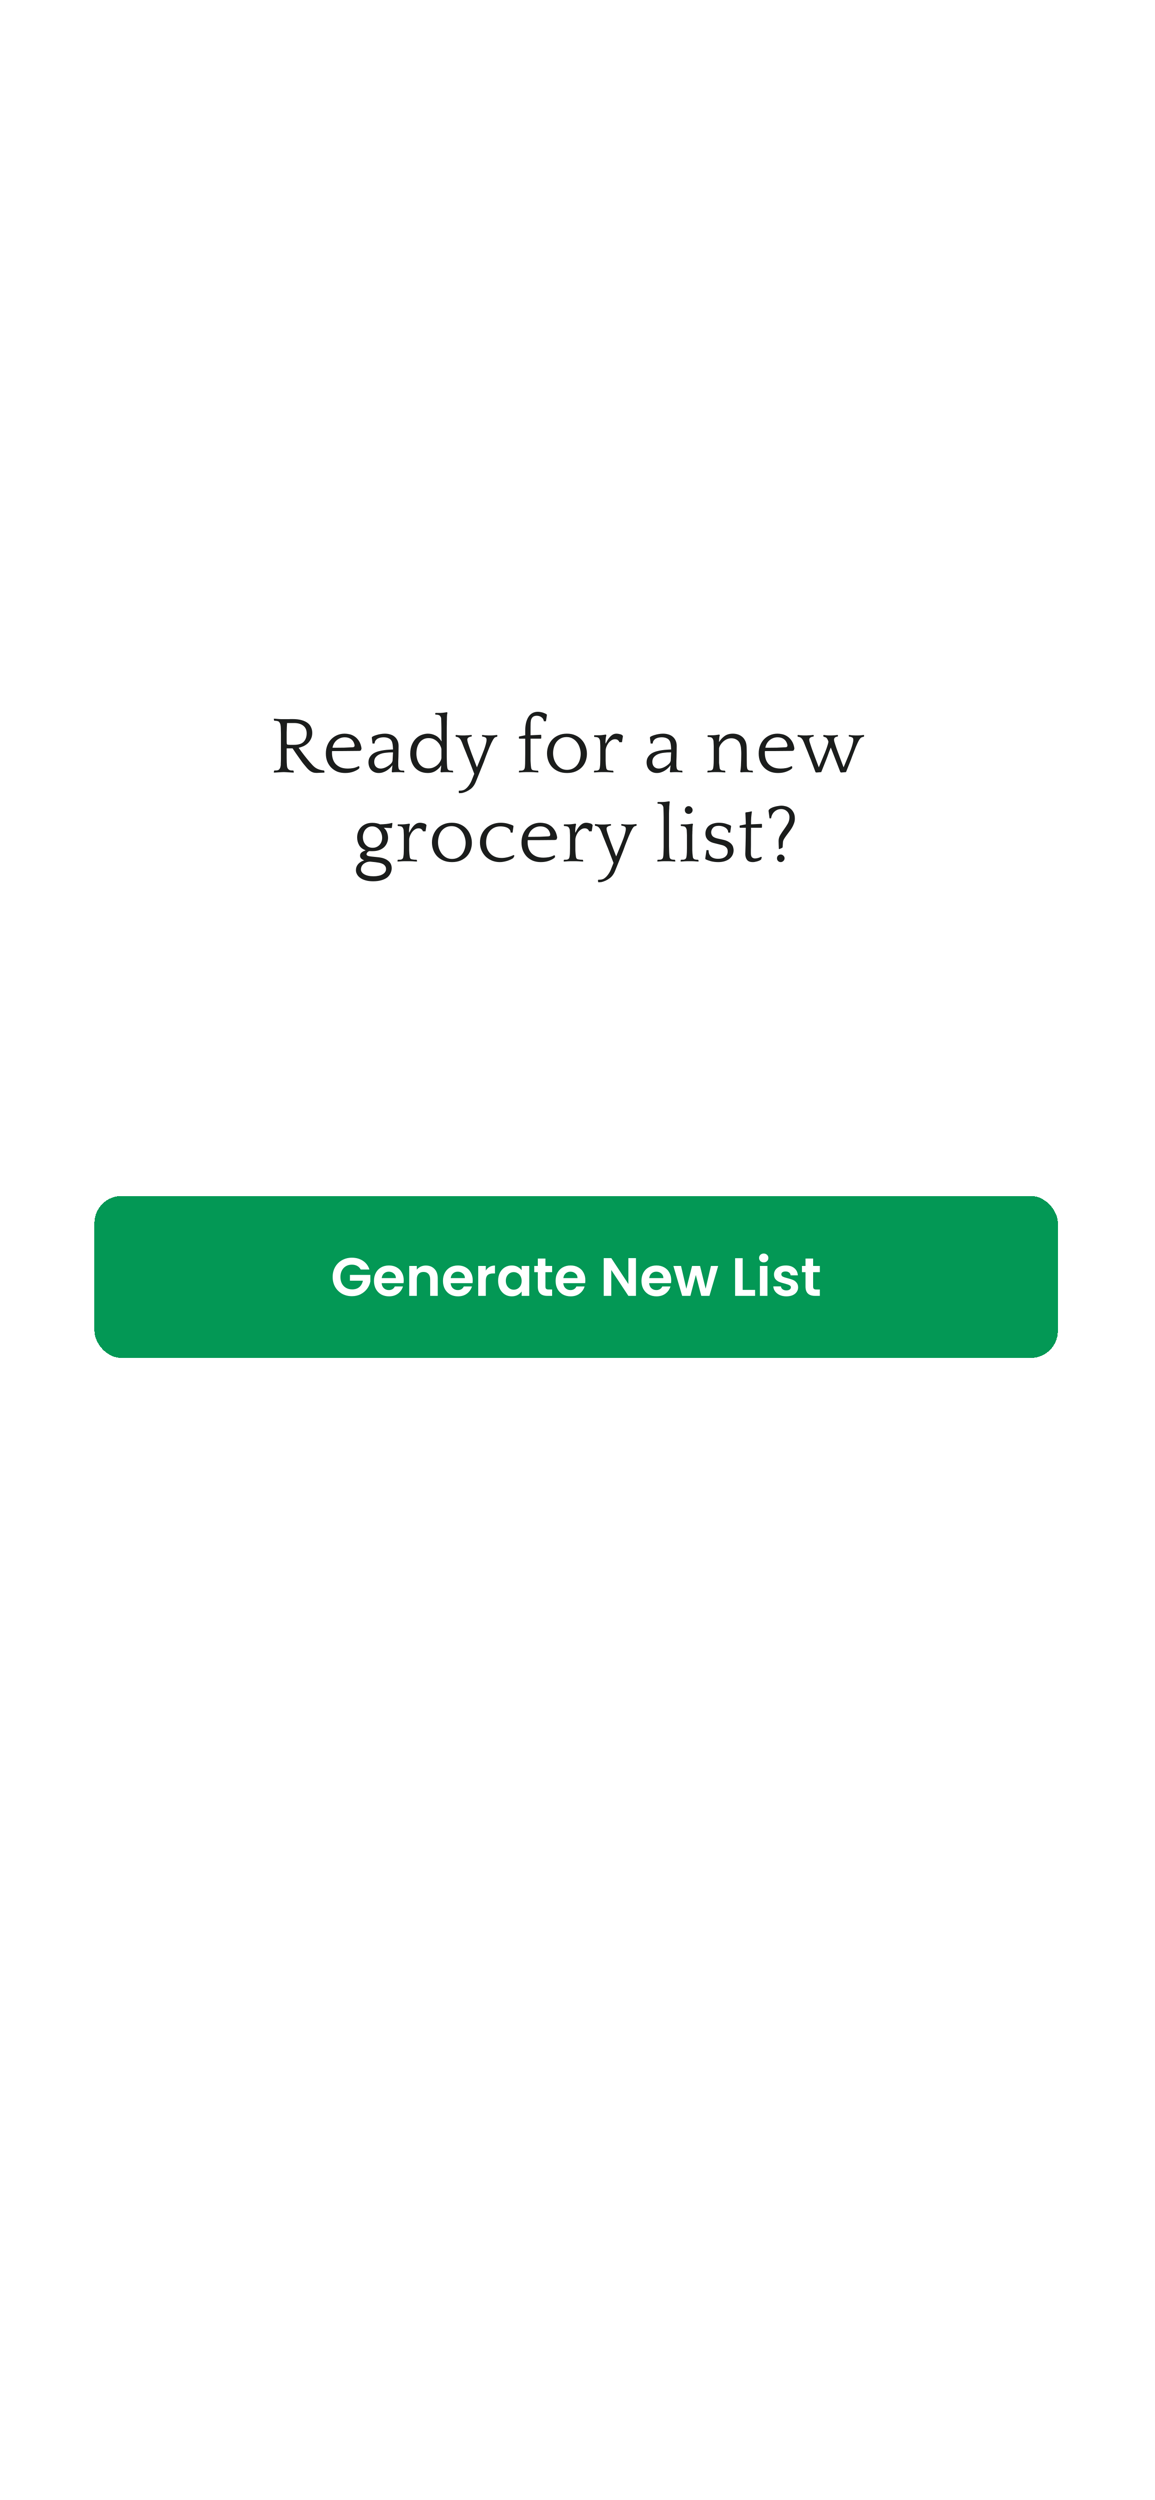 <svg width="428" height="926" viewBox="0 0 428 926" fill="none" xmlns="http://www.w3.org/2000/svg">
<rect width="428" height="926" rx="50" fill="white"/>
<path d="M108.811 286.18C108.671 286.18 108.441 286.17 108.121 286.15C107.801 286.13 107.471 286.11 107.131 286.09C106.791 286.07 106.461 286.05 106.141 286.03C105.821 286.01 105.591 286 105.451 286H104.881C104.741 286 104.511 286.01 104.191 286.03C103.871 286.05 103.541 286.07 103.201 286.09C102.861 286.11 102.531 286.13 102.211 286.15C101.891 286.17 101.661 286.18 101.521 286.18L101.461 286.06L101.551 285.52L101.701 285.4C101.941 285.4 102.221 285.39 102.541 285.37C102.861 285.33 103.111 285.25 103.291 285.13C103.451 285.01 103.601 284.82 103.741 284.56C103.881 284.3 103.981 283.91 104.041 283.39C104.041 283.25 104.041 283.09 104.041 282.91C104.061 282.71 104.071 282.47 104.071 282.19C104.091 281.91 104.101 281.57 104.101 281.17C104.101 280.77 104.101 280.27 104.101 279.67V271.87C104.101 271.47 104.091 271.02 104.071 270.52C104.071 270 104.051 269.49 104.011 268.99C103.971 268.53 103.881 268.17 103.741 267.91C103.601 267.63 103.451 267.42 103.291 267.28C103.111 267.18 102.921 267.11 102.721 267.07C102.541 267.01 102.201 266.98 101.701 266.98L101.551 266.86L101.461 266.32L101.521 266.2C101.661 266.2 101.841 266.21 102.061 266.23C102.301 266.25 102.541 266.27 102.781 266.29C103.041 266.31 103.301 266.33 103.561 266.35C103.821 266.37 104.061 266.38 104.281 266.38H105.361C105.581 266.38 105.831 266.38 106.111 266.38C106.391 266.38 106.671 266.38 106.951 266.38C107.251 266.36 107.521 266.35 107.761 266.35C108.001 266.35 108.201 266.35 108.361 266.35C109.701 266.35 110.831 266.48 111.751 266.74C112.691 267 113.451 267.36 114.031 267.82C114.611 268.26 115.031 268.8 115.291 269.44C115.571 270.06 115.711 270.73 115.711 271.45C115.711 272.31 115.551 273.06 115.231 273.7C114.931 274.32 114.541 274.86 114.061 275.32C113.581 275.76 113.041 276.12 112.441 276.4C111.841 276.66 111.251 276.86 110.671 277C111.311 277.9 111.971 278.79 112.651 279.67C113.331 280.55 114.031 281.41 114.751 282.25C115.151 282.71 115.521 283.12 115.861 283.48C116.201 283.84 116.561 284.15 116.941 284.41C117.341 284.67 117.781 284.88 118.261 285.04C118.741 285.2 119.321 285.32 120.001 285.4L120.181 285.52L120.241 286.06L120.181 286.18C119.741 286.2 119.241 286.22 118.681 286.24C118.121 286.28 117.681 286.3 117.361 286.3C116.841 286.3 116.391 286.24 116.011 286.12C115.631 286 115.261 285.81 114.901 285.55C114.541 285.29 114.171 284.95 113.791 284.53C113.431 284.11 113.011 283.61 112.531 283.03C112.471 282.97 112.291 282.74 111.991 282.34C111.711 281.92 111.361 281.43 110.941 280.87C110.541 280.29 110.111 279.68 109.651 279.04C109.211 278.38 108.801 277.77 108.421 277.21H106.231C106.231 277.75 106.231 278.34 106.231 278.98C106.231 279.62 106.231 280.23 106.231 280.81C106.251 281.39 106.261 281.92 106.261 282.4C106.281 282.86 106.301 283.19 106.321 283.39C106.361 283.97 106.461 284.38 106.621 284.62C106.781 284.84 106.921 285 107.041 285.1C107.221 285.2 107.401 285.28 107.581 285.34C107.781 285.38 108.141 285.4 108.661 285.4L108.781 285.52L108.871 286.06L108.811 286.18ZM108.961 275.89C110.621 275.89 111.811 275.51 112.531 274.75C113.271 273.97 113.641 272.93 113.641 271.63C113.641 270.41 113.221 269.47 112.381 268.81C111.561 268.15 110.431 267.82 108.991 267.82H106.381C106.341 268.4 106.311 268.89 106.291 269.29C106.291 269.69 106.281 270.04 106.261 270.34C106.241 270.64 106.231 270.91 106.231 271.15C106.231 271.39 106.231 271.62 106.231 271.84V274.78C106.231 275.04 106.241 275.25 106.261 275.41C106.281 275.55 106.331 275.66 106.411 275.74C106.491 275.8 106.601 275.84 106.741 275.86C106.901 275.88 107.111 275.89 107.371 275.89H108.961ZM133.767 277.93L133.287 278.14C132.207 278.14 131.097 278.15 129.957 278.17C128.817 278.19 127.697 278.2 126.597 278.2H123.057C123.037 278.34 123.027 278.48 123.027 278.62C123.027 278.74 123.027 278.86 123.027 278.98C123.027 279.74 123.137 280.47 123.357 281.17C123.577 281.85 123.917 282.45 124.377 282.97C124.857 283.49 125.467 283.91 126.207 284.23C126.947 284.53 127.847 284.68 128.907 284.68C129.527 284.68 130.187 284.62 130.887 284.5C131.607 284.36 132.267 284.12 132.867 283.78L133.167 283.96V284.5L132.867 284.83C132.387 285.21 131.707 285.56 130.827 285.88C129.947 286.18 128.967 286.33 127.887 286.33C126.827 286.33 125.857 286.16 124.977 285.82C124.117 285.46 123.367 284.96 122.727 284.32C122.107 283.68 121.617 282.92 121.257 282.04C120.917 281.16 120.747 280.18 120.747 279.1C120.747 278 120.927 277 121.287 276.1C121.647 275.2 122.137 274.43 122.757 273.79C123.397 273.15 124.137 272.65 124.977 272.29C125.837 271.93 126.757 271.75 127.737 271.75C128.257 271.75 128.837 271.82 129.477 271.96C130.137 272.1 130.767 272.37 131.367 272.77C131.967 273.15 132.507 273.7 132.987 274.42C133.467 275.12 133.797 276.05 133.977 277.21L133.767 277.93ZM127.767 273.1C127.127 273.1 126.547 273.21 126.027 273.43C125.527 273.63 125.077 273.91 124.677 274.27C124.297 274.61 123.977 275.02 123.717 275.5C123.477 275.96 123.307 276.45 123.207 276.97H124.377C125.457 276.97 126.507 276.96 127.527 276.94C128.547 276.9 129.617 276.85 130.737 276.79C130.997 276.77 131.167 276.7 131.247 276.58C131.347 276.46 131.397 276.32 131.397 276.16C131.397 276.04 131.387 275.93 131.367 275.83C131.347 275.73 131.317 275.63 131.277 275.53C131.057 274.77 130.647 274.18 130.047 273.76C129.447 273.32 128.687 273.1 127.767 273.1ZM145.149 285.79C145.209 285.57 145.249 285.24 145.269 284.8C145.309 284.36 145.359 283.95 145.419 283.57L145.389 283.48C145.129 283.84 144.819 284.19 144.459 284.53C144.099 284.87 143.699 285.18 143.259 285.46C142.839 285.72 142.379 285.93 141.879 286.09C141.399 286.25 140.889 286.33 140.349 286.33C139.729 286.33 139.179 286.22 138.699 286C138.219 285.78 137.819 285.49 137.499 285.13C137.179 284.77 136.939 284.35 136.779 283.87C136.619 283.39 136.539 282.89 136.539 282.37C136.539 281.63 136.709 280.99 137.049 280.45C137.389 279.89 137.839 279.43 138.399 279.07C138.919 278.75 139.529 278.49 140.229 278.29C140.949 278.09 141.639 277.95 142.299 277.87C142.979 277.77 143.589 277.71 144.129 277.69C144.669 277.65 145.029 277.63 145.209 277.63H145.629C145.609 276.89 145.569 276.31 145.509 275.89C145.449 275.45 145.369 275.09 145.269 274.81C145.049 274.21 144.669 273.78 144.129 273.52C143.589 273.24 142.939 273.1 142.179 273.1C141.859 273.1 141.509 273.13 141.129 273.19C140.769 273.25 140.419 273.36 140.079 273.52C139.759 273.68 139.479 273.91 139.239 274.21C138.999 274.49 138.859 274.86 138.819 275.32L138.699 275.41H138.039L137.769 273.19L137.859 273.01C137.959 272.89 138.169 272.76 138.489 272.62C138.809 272.48 139.179 272.35 139.599 272.23C140.039 272.09 140.519 271.98 141.039 271.9C141.579 271.8 142.109 271.75 142.629 271.75C143.349 271.75 144.019 271.85 144.639 272.05C145.259 272.23 145.789 272.51 146.229 272.89C146.689 273.27 147.049 273.75 147.309 274.33C147.569 274.89 147.699 275.55 147.699 276.31C147.699 277.15 147.689 277.9 147.669 278.56C147.669 279.2 147.659 279.8 147.639 280.36C147.619 280.9 147.599 281.44 147.579 281.98C147.579 282.5 147.579 283.06 147.579 283.66C147.619 284.12 147.669 284.46 147.729 284.68C147.789 284.88 147.889 285.03 148.029 285.13C148.189 285.29 148.419 285.39 148.719 285.43C149.039 285.45 149.359 285.46 149.679 285.46L149.799 285.58L149.829 286L149.799 286.12C149.439 286.08 149.049 286.05 148.629 286.03C148.209 286.01 147.799 286 147.399 286C146.639 286 145.949 286.03 145.329 286.09L145.149 285.79ZM145.149 282.55C145.209 282.45 145.269 282.33 145.329 282.19C145.409 282.05 145.459 281.88 145.479 281.68L145.629 278.68H145.359C144.559 278.68 143.759 278.73 142.959 278.83C142.159 278.91 141.439 279.08 140.799 279.34C140.179 279.6 139.669 279.96 139.269 280.42C138.869 280.88 138.669 281.47 138.669 282.19C138.669 282.95 138.889 283.56 139.329 284.02C139.769 284.46 140.339 284.68 141.039 284.68C141.459 284.68 141.879 284.61 142.299 284.47C142.719 284.33 143.109 284.15 143.469 283.93C143.849 283.71 144.179 283.48 144.459 283.24C144.759 283 144.989 282.77 145.149 282.55ZM163.212 285.79C163.272 285.57 163.322 285.24 163.362 284.8C163.422 284.36 163.472 283.97 163.512 283.63L163.482 283.51C162.922 284.35 162.232 285.03 161.412 285.55C160.592 286.07 159.652 286.33 158.592 286.33C157.452 286.33 156.462 286.13 155.622 285.73C154.802 285.33 154.122 284.8 153.582 284.14C153.062 283.48 152.672 282.73 152.412 281.89C152.152 281.03 152.022 280.14 152.022 279.22C152.022 277.86 152.232 276.71 152.652 275.77C153.072 274.81 153.602 274.04 154.242 273.46C154.882 272.86 155.582 272.43 156.342 272.17C157.122 271.89 157.862 271.75 158.562 271.75C159.522 271.75 160.442 271.97 161.322 272.41C162.202 272.83 162.952 273.55 163.572 274.57L163.632 274.45C163.592 273.99 163.572 273.55 163.572 273.13C163.572 272.69 163.572 272.24 163.572 271.78C163.572 270.96 163.572 270.27 163.572 269.71C163.572 269.13 163.562 268.63 163.542 268.21C163.542 267.79 163.532 267.42 163.512 267.1C163.512 266.78 163.502 266.46 163.482 266.14C163.462 265.92 163.402 265.73 163.302 265.57C163.222 265.41 163.152 265.29 163.092 265.21C162.892 264.99 162.642 264.85 162.342 264.79C162.042 264.73 161.732 264.7 161.412 264.7L161.292 264.58V264.19L161.412 264.07H161.952C162.292 264.07 162.722 264.07 163.242 264.07C163.762 264.05 164.212 264.01 164.592 263.95L165.642 263.8L165.822 264.07C165.782 264.15 165.742 264.3 165.702 264.52C165.682 264.72 165.662 264.94 165.642 265.18C165.642 265.42 165.632 265.65 165.612 265.87C165.612 266.09 165.612 266.26 165.612 266.38C165.612 266.7 165.602 267 165.582 267.28C165.582 267.56 165.582 267.89 165.582 268.27C165.582 268.65 165.572 269.11 165.552 269.65C165.552 270.19 165.552 270.88 165.552 271.72V278.26C165.552 279.1 165.552 279.79 165.552 280.33C165.572 280.87 165.582 281.33 165.582 281.71C165.602 282.09 165.612 282.42 165.612 282.7C165.632 282.98 165.652 283.3 165.672 283.66C165.712 284.12 165.762 284.46 165.822 284.68C165.882 284.88 165.972 285.03 166.092 285.13C166.272 285.29 166.512 285.39 166.812 285.43C167.112 285.45 167.422 285.46 167.742 285.46L167.862 285.58L167.922 286L167.862 286.12C167.502 286.08 167.112 286.05 166.692 286.03C166.292 286.01 165.882 286 165.462 286C164.722 286 164.042 286.03 163.422 286.09L163.212 285.79ZM154.302 279.16C154.302 279.84 154.392 280.51 154.572 281.17C154.752 281.83 155.022 282.42 155.382 282.94C155.742 283.44 156.202 283.85 156.762 284.17C157.322 284.47 157.992 284.62 158.772 284.62C159.512 284.62 160.172 284.48 160.752 284.2C161.352 283.92 161.852 283.58 162.252 283.18C162.652 282.78 162.962 282.36 163.182 281.92C163.422 281.48 163.552 281.1 163.572 280.78V277.45C163.532 277.13 163.402 276.74 163.182 276.28C162.982 275.82 162.682 275.38 162.282 274.96C161.902 274.52 161.422 274.15 160.842 273.85C160.282 273.55 159.612 273.4 158.832 273.4C158.032 273.4 157.342 273.57 156.762 273.91C156.202 274.23 155.732 274.66 155.352 275.2C154.992 275.74 154.722 276.36 154.542 277.06C154.382 277.74 154.302 278.44 154.302 279.16ZM170.101 292.87C170.381 292.87 170.641 292.86 170.881 292.84C171.141 292.82 171.391 292.77 171.631 292.69C171.871 292.63 172.101 292.52 172.321 292.36C172.561 292.2 172.821 291.98 173.101 291.7C173.481 291.3 173.811 290.87 174.091 290.41C174.371 289.97 174.601 289.52 174.781 289.06L175.741 286.63L173.671 281.2C173.591 281.02 173.451 280.69 173.251 280.21C173.071 279.73 172.861 279.2 172.621 278.62C172.381 278.02 172.131 277.41 171.871 276.79C171.631 276.17 171.421 275.62 171.241 275.14C171.041 274.66 170.861 274.28 170.701 274C170.501 273.68 170.271 273.43 170.011 273.25C169.771 273.07 169.441 272.96 169.021 272.92L168.841 272.77V272.35L168.961 272.23C169.301 272.27 169.661 272.31 170.041 272.35C170.421 272.39 170.771 272.41 171.091 272.41H172.261C172.581 272.41 172.961 272.39 173.401 272.35C173.861 272.31 174.291 272.27 174.691 272.23L174.811 272.35V272.71L174.691 272.83C174.251 272.87 173.881 272.99 173.581 273.19C173.301 273.37 173.161 273.64 173.161 274C173.161 274.24 173.251 274.67 173.431 275.29C173.631 275.89 173.851 276.54 174.091 277.24C174.331 277.92 174.561 278.56 174.781 279.16C175.001 279.76 175.151 280.15 175.231 280.33L176.731 284.23L178.141 280.78C178.281 280.44 178.471 279.98 178.711 279.4C178.951 278.82 179.191 278.2 179.431 277.54C179.671 276.88 179.871 276.24 180.031 275.62C180.211 274.98 180.301 274.44 180.301 274C180.301 273.56 180.141 273.27 179.821 273.13C179.501 272.97 179.141 272.87 178.741 272.83L178.621 272.71V272.35L178.741 272.23C179.521 272.35 180.251 272.41 180.931 272.41H182.161C182.501 272.41 182.821 272.39 183.121 272.35C183.441 272.31 183.791 272.27 184.171 272.23L184.291 272.35V272.77L184.141 272.92C183.781 272.96 183.501 273.06 183.301 273.22C183.121 273.38 182.921 273.64 182.701 274C182.521 274.32 182.311 274.72 182.071 275.2C181.851 275.68 181.621 276.2 181.381 276.76C181.161 277.32 180.931 277.89 180.691 278.47C180.471 279.05 180.261 279.59 180.061 280.09C179.881 280.59 179.721 281.03 179.581 281.41C179.461 281.77 179.371 282.02 179.311 282.16L176.371 289.48C175.851 290.78 175.141 291.74 174.241 292.36C173.361 293 172.401 293.45 171.361 293.71C171.161 293.75 170.981 293.77 170.821 293.77C170.661 293.79 170.481 293.8 170.281 293.8L170.041 293.74L169.981 293.02L170.101 292.87ZM200.418 273.61H196.608V278.26C196.608 279.1 196.608 279.81 196.608 280.39C196.608 280.95 196.608 281.43 196.608 281.83C196.628 282.21 196.648 282.54 196.668 282.82C196.688 283.1 196.708 283.38 196.728 283.66C196.768 283.96 196.808 284.25 196.848 284.53C196.908 284.79 197.018 284.99 197.178 285.13C197.278 285.21 197.418 285.27 197.598 285.31C197.798 285.35 197.998 285.38 198.198 285.4C198.418 285.42 198.628 285.44 198.828 285.46C199.028 285.46 199.188 285.46 199.308 285.46L199.458 285.61L199.518 286L199.458 286.12C199.318 286.12 199.088 286.11 198.768 286.09C198.468 286.07 198.148 286.05 197.808 286.03C197.468 286.03 197.138 286.02 196.818 286C196.518 286 196.298 286 196.158 286H195.438C195.298 286 195.078 286 194.778 286C194.498 286.02 194.198 286.03 193.878 286.03C193.558 286.05 193.248 286.07 192.948 286.09C192.668 286.11 192.458 286.12 192.318 286.12L192.288 286L192.318 285.58L192.438 285.46C192.758 285.46 193.068 285.45 193.368 285.43C193.688 285.39 193.928 285.29 194.088 285.13C194.208 285.01 194.308 284.86 194.388 284.68C194.468 284.48 194.518 284.16 194.538 283.72C194.578 283.28 194.598 282.69 194.598 281.95C194.618 281.21 194.628 280.22 194.628 278.98V273.61H192.408L192.288 273.46V272.92L192.408 272.8L194.628 272.35V270.64C194.628 268.5 195.028 266.8 195.828 265.54C196.628 264.28 197.798 263.65 199.338 263.65C199.798 263.65 200.298 263.72 200.838 263.86C201.378 264 201.938 264.23 202.518 264.55L202.668 264.85L202.308 267.16H201.528C201.448 266.52 201.148 266.02 200.628 265.66C200.128 265.3 199.558 265.12 198.918 265.12C198.338 265.12 197.888 265.24 197.568 265.48C197.268 265.7 197.038 266 196.878 266.38C196.738 266.76 196.658 267.2 196.638 267.7C196.618 268.18 196.608 268.67 196.608 269.17V272.35L200.418 272.17L200.568 272.29V273.46L200.418 273.61ZM210.083 271.75C211.263 271.75 212.313 271.96 213.233 272.38C214.153 272.78 214.923 273.33 215.543 274.03C216.183 274.71 216.663 275.5 216.983 276.4C217.323 277.3 217.493 278.23 217.493 279.19C217.493 280.11 217.343 281 217.043 281.86C216.743 282.72 216.283 283.48 215.663 284.14C215.043 284.8 214.273 285.33 213.353 285.73C212.433 286.13 211.363 286.33 210.143 286.33C208.883 286.33 207.783 286.12 206.843 285.7C205.903 285.28 205.123 284.73 204.503 284.05C203.903 283.37 203.453 282.6 203.153 281.74C202.853 280.86 202.703 279.96 202.703 279.04C202.703 278.06 202.873 277.13 203.213 276.25C203.553 275.37 204.033 274.6 204.653 273.94C205.293 273.26 206.063 272.73 206.963 272.35C207.883 271.95 208.923 271.75 210.083 271.75ZM210.113 285.16C210.953 285.16 211.693 284.99 212.333 284.65C212.973 284.31 213.503 283.86 213.923 283.3C214.343 282.74 214.653 282.11 214.853 281.41C215.073 280.69 215.183 279.95 215.183 279.19C215.183 278.47 215.063 277.74 214.823 277C214.603 276.26 214.273 275.6 213.833 275.02C213.393 274.42 212.853 273.94 212.213 273.58C211.573 273.2 210.833 273.01 209.993 273.01C209.113 273.01 208.353 273.19 207.713 273.55C207.093 273.89 206.573 274.34 206.153 274.9C205.753 275.46 205.453 276.1 205.253 276.82C205.053 277.54 204.953 278.26 204.953 278.98C204.953 279.72 205.063 280.46 205.283 281.2C205.523 281.92 205.863 282.58 206.303 283.18C206.743 283.76 207.283 284.24 207.923 284.62C208.563 284.98 209.293 285.16 210.113 285.16ZM224.453 275.38C224.653 275 224.873 274.6 225.113 274.18C225.373 273.76 225.663 273.37 225.983 273.01C226.303 272.65 226.663 272.35 227.063 272.11C227.483 271.87 227.953 271.75 228.473 271.75C228.833 271.75 229.233 271.81 229.673 271.93C230.133 272.03 230.443 272.17 230.603 272.35L230.843 272.62L230.483 274.93H229.493C229.433 274.65 229.273 274.4 229.013 274.18C228.773 273.94 228.393 273.82 227.873 273.82C227.373 273.82 226.913 273.97 226.493 274.27C226.073 274.55 225.703 274.91 225.383 275.35C225.083 275.79 224.843 276.26 224.663 276.76C224.503 277.24 224.423 277.68 224.423 278.08V280.75C224.423 281.19 224.423 281.55 224.423 281.83C224.443 282.09 224.453 282.32 224.453 282.52C224.473 282.7 224.483 282.86 224.483 283C224.503 283.12 224.513 283.25 224.513 283.39L224.543 283.66C224.583 283.96 224.623 284.25 224.663 284.53C224.723 284.79 224.833 284.99 224.993 285.13C225.093 285.21 225.233 285.27 225.413 285.31C225.613 285.35 225.813 285.38 226.013 285.4C226.233 285.42 226.443 285.44 226.643 285.46C226.843 285.46 227.003 285.46 227.123 285.46L227.273 285.61L227.333 286L227.273 286.12C227.133 286.12 226.903 286.11 226.583 286.09C226.283 286.07 225.963 286.05 225.623 286.03C225.283 286.03 224.953 286.02 224.633 286C224.333 286 224.113 286 223.973 286H223.253C223.113 286 222.893 286 222.593 286C222.313 286.02 222.013 286.03 221.693 286.03C221.373 286.05 221.063 286.07 220.763 286.09C220.483 286.11 220.273 286.12 220.133 286.12L220.103 286L220.133 285.58L220.253 285.46C220.573 285.46 220.883 285.45 221.183 285.43C221.503 285.39 221.743 285.29 221.903 285.13C222.063 284.99 222.163 284.81 222.203 284.59C222.263 284.37 222.313 284.06 222.353 283.66L222.383 283.39C222.403 283.19 222.413 282.94 222.413 282.64C222.433 282.34 222.443 281.83 222.443 281.11V277.42C222.443 277 222.443 276.65 222.443 276.37C222.443 276.07 222.433 275.81 222.413 275.59C222.413 275.37 222.403 275.17 222.383 274.99C222.383 274.81 222.373 274.62 222.353 274.42C222.313 274.2 222.253 274.01 222.173 273.85C222.093 273.67 222.023 273.55 221.963 273.49C221.763 273.25 221.513 273.11 221.213 273.07C220.913 273.01 220.603 272.98 220.283 272.98L220.163 272.86V272.44L220.283 272.35H220.823C221.163 272.35 221.593 272.35 222.113 272.35C222.633 272.33 223.083 272.29 223.463 272.23L224.513 272.08L224.693 272.35C224.573 272.77 224.483 273.25 224.423 273.79C224.383 274.33 224.363 274.85 224.363 275.35L224.453 275.38ZM248.213 285.79C248.273 285.57 248.313 285.24 248.333 284.8C248.373 284.36 248.423 283.95 248.483 283.57L248.453 283.48C248.193 283.84 247.883 284.19 247.523 284.53C247.163 284.87 246.763 285.18 246.323 285.46C245.903 285.72 245.443 285.93 244.943 286.09C244.463 286.25 243.953 286.33 243.413 286.33C242.793 286.33 242.243 286.22 241.763 286C241.283 285.78 240.883 285.49 240.563 285.13C240.243 284.77 240.003 284.35 239.843 283.87C239.683 283.39 239.603 282.89 239.603 282.37C239.603 281.63 239.773 280.99 240.113 280.45C240.453 279.89 240.903 279.43 241.463 279.07C241.983 278.75 242.593 278.49 243.293 278.29C244.013 278.09 244.703 277.95 245.363 277.87C246.043 277.77 246.653 277.71 247.193 277.69C247.733 277.65 248.093 277.63 248.273 277.63H248.693C248.673 276.89 248.633 276.31 248.573 275.89C248.513 275.45 248.433 275.09 248.333 274.81C248.113 274.21 247.733 273.78 247.193 273.52C246.653 273.24 246.003 273.1 245.243 273.1C244.923 273.1 244.573 273.13 244.193 273.19C243.833 273.25 243.483 273.36 243.143 273.52C242.823 273.68 242.543 273.91 242.303 274.21C242.063 274.49 241.923 274.86 241.883 275.32L241.763 275.41H241.103L240.833 273.19L240.923 273.01C241.023 272.89 241.233 272.76 241.553 272.62C241.873 272.48 242.243 272.35 242.663 272.23C243.103 272.09 243.583 271.98 244.103 271.9C244.643 271.8 245.173 271.75 245.693 271.75C246.413 271.75 247.083 271.85 247.703 272.05C248.323 272.23 248.853 272.51 249.293 272.89C249.753 273.27 250.113 273.75 250.373 274.33C250.633 274.89 250.763 275.55 250.763 276.31C250.763 277.15 250.753 277.9 250.733 278.56C250.733 279.2 250.723 279.8 250.703 280.36C250.683 280.9 250.663 281.44 250.643 281.98C250.643 282.5 250.643 283.06 250.643 283.66C250.683 284.12 250.733 284.46 250.793 284.68C250.853 284.88 250.953 285.03 251.093 285.13C251.253 285.29 251.483 285.39 251.783 285.43C252.103 285.45 252.423 285.46 252.743 285.46L252.863 285.58L252.893 286L252.863 286.12C252.503 286.08 252.113 286.05 251.693 286.03C251.273 286.01 250.863 286 250.463 286C249.703 286 249.013 286.03 248.393 286.09L248.213 285.79ZM248.213 282.55C248.273 282.45 248.333 282.33 248.393 282.19C248.473 282.05 248.523 281.88 248.543 281.68L248.693 278.68H248.423C247.623 278.68 246.823 278.73 246.023 278.83C245.223 278.91 244.503 279.08 243.863 279.34C243.243 279.6 242.733 279.96 242.333 280.42C241.933 280.88 241.733 281.47 241.733 282.19C241.733 282.95 241.953 283.56 242.393 284.02C242.833 284.46 243.403 284.68 244.103 284.68C244.523 284.68 244.943 284.61 245.363 284.47C245.783 284.33 246.173 284.15 246.533 283.93C246.913 283.71 247.243 283.48 247.523 283.24C247.823 283 248.053 282.77 248.213 282.55ZM266.523 274.78C267.043 273.92 267.713 273.2 268.533 272.62C269.353 272.04 270.373 271.75 271.593 271.75C272.153 271.75 272.713 271.83 273.273 271.99C273.833 272.15 274.343 272.4 274.803 272.74C275.283 273.08 275.673 273.52 275.973 274.06C276.293 274.58 276.503 275.2 276.603 275.92C276.663 276.44 276.693 276.99 276.693 277.57C276.713 278.15 276.723 278.73 276.723 279.31C276.723 280.03 276.723 280.76 276.723 281.5C276.743 282.22 276.753 282.94 276.753 283.66C276.793 284.12 276.843 284.46 276.903 284.68C276.963 284.88 277.053 285.03 277.173 285.13C277.353 285.29 277.593 285.39 277.893 285.43C278.213 285.45 278.533 285.46 278.853 285.46L278.943 285.58L279.003 286L278.943 286.12C278.603 286.08 278.223 286.05 277.803 286.03C277.383 286.01 276.973 286 276.573 286C275.813 286 275.123 286.03 274.503 286.09L274.293 285.79C274.373 285.53 274.433 285.19 274.473 284.77C274.513 284.35 274.543 283.98 274.563 283.66C274.603 282.82 274.633 282 274.653 281.2C274.673 280.38 274.683 279.7 274.683 279.16C274.683 278.7 274.663 278.2 274.623 277.66C274.603 277.12 274.543 276.65 274.443 276.25C274.243 275.31 273.833 274.61 273.213 274.15C272.593 273.69 271.873 273.46 271.053 273.46C270.393 273.46 269.773 273.6 269.193 273.88C268.633 274.16 268.153 274.51 267.753 274.93C267.353 275.33 267.033 275.76 266.793 276.22C266.573 276.66 266.463 277.04 266.463 277.36V280.75C266.463 281.19 266.463 281.55 266.463 281.83C266.463 282.11 266.463 282.35 266.463 282.55C266.483 282.75 266.503 282.94 266.523 283.12C266.543 283.28 266.563 283.46 266.583 283.66C266.623 284.08 266.663 284.4 266.703 284.62C266.763 284.82 266.873 284.99 267.033 285.13C267.193 285.27 267.413 285.36 267.693 285.4C267.993 285.44 268.293 285.46 268.593 285.46L268.743 285.61L268.803 286L268.743 286.12C268.603 286.12 268.393 286.11 268.113 286.09C267.833 286.07 267.533 286.05 267.213 286.03C266.893 286.03 266.593 286.02 266.313 286C266.033 286 265.823 286 265.683 286H265.263C265.123 286 264.903 286 264.603 286C264.323 286.02 264.023 286.03 263.703 286.03C263.403 286.05 263.103 286.07 262.803 286.09C262.523 286.11 262.313 286.12 262.173 286.12L262.143 286L262.173 285.58L262.293 285.46C262.613 285.46 262.923 285.45 263.223 285.43C263.543 285.39 263.783 285.29 263.943 285.13C264.103 284.99 264.203 284.81 264.243 284.59C264.303 284.37 264.353 284.06 264.393 283.66C264.413 283.34 264.433 283.02 264.453 282.7C264.473 282.36 264.483 281.83 264.483 281.11V277.42C264.483 277 264.483 276.65 264.483 276.37C264.483 276.07 264.473 275.81 264.453 275.59C264.453 275.37 264.443 275.17 264.423 274.99C264.423 274.81 264.413 274.62 264.393 274.42C264.353 274.2 264.293 274.01 264.213 273.85C264.133 273.67 264.063 273.55 264.003 273.49C263.803 273.25 263.553 273.11 263.253 273.07C262.953 273.01 262.643 272.98 262.323 272.98L262.203 272.86V272.44L262.323 272.35H262.863C263.203 272.35 263.633 272.35 264.153 272.35C264.673 272.33 265.123 272.29 265.503 272.23L266.553 272.08L266.733 272.35C266.633 272.61 266.563 272.97 266.523 273.43C266.483 273.87 266.453 274.3 266.433 274.72L266.523 274.78ZM294.164 277.93L293.684 278.14C292.604 278.14 291.494 278.15 290.354 278.17C289.214 278.19 288.094 278.2 286.994 278.2H283.454C283.434 278.34 283.424 278.48 283.424 278.62C283.424 278.74 283.424 278.86 283.424 278.98C283.424 279.74 283.534 280.47 283.754 281.17C283.974 281.85 284.314 282.45 284.774 282.97C285.254 283.49 285.864 283.91 286.604 284.23C287.344 284.53 288.244 284.68 289.304 284.68C289.924 284.68 290.584 284.62 291.284 284.5C292.004 284.36 292.664 284.12 293.264 283.78L293.564 283.96V284.5L293.264 284.83C292.784 285.21 292.104 285.56 291.224 285.88C290.344 286.18 289.364 286.33 288.284 286.33C287.224 286.33 286.254 286.16 285.374 285.82C284.514 285.46 283.764 284.96 283.124 284.32C282.504 283.68 282.014 282.92 281.654 282.04C281.314 281.16 281.144 280.18 281.144 279.1C281.144 278 281.324 277 281.684 276.1C282.044 275.2 282.534 274.43 283.154 273.79C283.794 273.15 284.534 272.65 285.374 272.29C286.234 271.93 287.154 271.75 288.134 271.75C288.654 271.75 289.234 271.82 289.874 271.96C290.534 272.1 291.164 272.37 291.764 272.77C292.364 273.15 292.904 273.7 293.384 274.42C293.864 275.12 294.194 276.05 294.374 277.21L294.164 277.93ZM288.164 273.1C287.524 273.1 286.944 273.21 286.424 273.43C285.924 273.63 285.474 273.91 285.074 274.27C284.694 274.61 284.374 275.02 284.114 275.5C283.874 275.96 283.704 276.45 283.604 276.97H284.774C285.854 276.97 286.904 276.96 287.924 276.94C288.944 276.9 290.014 276.85 291.134 276.79C291.394 276.77 291.564 276.7 291.644 276.58C291.744 276.46 291.794 276.32 291.794 276.16C291.794 276.04 291.784 275.93 291.764 275.83C291.744 275.73 291.714 275.63 291.674 275.53C291.454 274.77 291.044 274.18 290.444 273.76C289.844 273.32 289.084 273.1 288.164 273.1ZM311.402 286L307.862 276.88C307.642 277.44 307.422 278 307.202 278.56C307.002 279.12 306.812 279.65 306.632 280.15C306.452 280.63 306.292 281.05 306.152 281.41C306.012 281.77 305.912 282.02 305.852 282.16L304.322 286L302.492 286.15L302.192 286L300.392 281.2C300.332 281.04 300.202 280.73 300.002 280.27C299.822 279.79 299.612 279.25 299.372 278.65C299.132 278.05 298.882 277.44 298.622 276.82C298.382 276.18 298.162 275.62 297.962 275.14C297.762 274.66 297.582 274.28 297.422 274C297.222 273.68 296.992 273.43 296.732 273.25C296.492 273.07 296.162 272.96 295.742 272.92L295.562 272.77V272.35L295.682 272.23C296.022 272.27 296.382 272.31 296.762 272.35C297.142 272.39 297.492 272.41 297.812 272.41H298.982C299.302 272.41 299.682 272.39 300.122 272.35C300.582 272.31 301.012 272.27 301.412 272.23L301.532 272.35V272.71L301.412 272.83C300.972 272.87 300.602 272.99 300.302 273.19C300.022 273.37 299.882 273.64 299.882 274C299.882 274.16 299.922 274.41 300.002 274.75C300.102 275.09 300.222 275.47 300.362 275.89C300.502 276.31 300.652 276.76 300.812 277.24C300.972 277.7 301.132 278.14 301.292 278.56C301.452 278.98 301.592 279.35 301.712 279.67C301.832 279.99 301.912 280.21 301.952 280.33L303.422 284.23L304.862 280.78C304.982 280.48 305.142 280.09 305.342 279.61C305.562 279.13 305.772 278.61 305.972 278.05C306.192 277.49 306.392 276.92 306.572 276.34C306.772 275.76 306.912 275.23 306.992 274.75C306.892 274.37 306.732 274 306.512 273.64C306.312 273.26 305.902 273.02 305.282 272.92L305.102 272.77V272.35L305.222 272.23C305.562 272.27 305.872 272.31 306.152 272.35C306.452 272.39 306.762 272.41 307.082 272.41H308.252C308.912 272.41 309.622 272.35 310.382 272.23L310.502 272.35V272.71L310.382 272.83C309.502 272.93 309.062 273.32 309.062 274C309.062 274.16 309.102 274.41 309.182 274.75C309.282 275.09 309.402 275.47 309.542 275.89C309.682 276.31 309.832 276.76 309.992 277.24C310.152 277.7 310.312 278.14 310.472 278.56C310.632 278.98 310.772 279.35 310.892 279.67C311.012 279.99 311.092 280.21 311.132 280.33L312.602 284.23L314.042 280.78C314.182 280.44 314.372 279.98 314.612 279.4C314.852 278.82 315.092 278.2 315.332 277.54C315.572 276.88 315.772 276.24 315.932 275.62C316.112 274.98 316.202 274.44 316.202 274C316.202 273.56 316.042 273.27 315.722 273.13C315.402 272.97 315.042 272.87 314.642 272.83L314.522 272.71V272.35L314.642 272.23C315.442 272.35 316.172 272.41 316.832 272.41H318.062C318.402 272.41 318.722 272.39 319.022 272.35C319.342 272.31 319.702 272.27 320.102 272.23L320.192 272.35V272.77L320.042 272.92C319.682 272.96 319.372 273.06 319.112 273.22C318.872 273.38 318.642 273.64 318.422 274C318.222 274.32 318.012 274.72 317.792 275.2C317.572 275.68 317.342 276.2 317.102 276.76C316.882 277.32 316.662 277.89 316.442 278.47C316.222 279.05 316.012 279.59 315.812 280.09C315.632 280.59 315.472 281.03 315.332 281.41C315.192 281.77 315.092 282.02 315.032 282.16L313.502 286L311.672 286.15L311.402 286ZM135.4 314.92C134.32 314.52 133.54 313.89 133.06 313.03C132.58 312.17 132.34 311.22 132.34 310.18C132.34 309.44 132.47 308.74 132.73 308.08C132.99 307.42 133.36 306.85 133.84 306.37C134.34 305.87 134.93 305.48 135.61 305.2C136.31 304.92 137.1 304.78 137.98 304.78C138.5 304.78 139.01 304.83 139.51 304.93C140.03 305.03 140.48 305.17 140.86 305.35C141.7 305.33 142.48 305.28 143.2 305.2C143.94 305.12 144.63 304.99 145.27 304.81L145.42 304.93L145.21 306.58L145.06 306.73L142.33 306.61L142.3 306.7C142.82 307.12 143.2 307.67 143.44 308.35C143.68 309.03 143.8 309.69 143.8 310.33C143.8 310.99 143.67 311.62 143.41 312.22C143.17 312.82 142.81 313.35 142.33 313.81C141.85 314.25 141.25 314.61 140.53 314.89C139.81 315.15 138.98 315.28 138.04 315.28C137.88 315.28 137.68 315.28 137.44 315.28C137.2 315.26 137 315.25 136.84 315.25C136.5 315.39 136.24 315.58 136.06 315.82C135.9 316.06 135.82 316.26 135.82 316.42C135.82 316.62 135.95 316.8 136.21 316.96C136.49 317.1 136.93 317.2 137.53 317.26L140.44 317.56C141.1 317.64 141.71 317.78 142.27 317.98C142.85 318.18 143.35 318.45 143.77 318.79C144.21 319.11 144.55 319.5 144.79 319.96C145.03 320.44 145.15 320.99 145.15 321.61C145.15 322.19 145.02 322.77 144.76 323.35C144.5 323.95 144.11 324.48 143.59 324.94C143.07 325.38 142.35 325.74 141.43 326.02C140.51 326.3 139.45 326.44 138.25 326.44C137.17 326.44 136.23 326.32 135.43 326.08C134.65 325.86 133.99 325.55 133.45 325.15C132.93 324.77 132.54 324.33 132.28 323.83C132.02 323.35 131.89 322.85 131.89 322.33C131.89 321.49 132.16 320.74 132.7 320.08C133.26 319.44 133.97 318.99 134.83 318.73L134.86 318.64C134.42 318.46 134.07 318.24 133.81 317.98C133.55 317.7 133.42 317.36 133.42 316.96C133.42 316.44 133.63 316.02 134.05 315.7C134.47 315.38 134.92 315.16 135.4 315.04V314.92ZM138.1 314.02C138.66 314.02 139.15 313.92 139.57 313.72C140.01 313.52 140.38 313.25 140.68 312.91C140.98 312.57 141.21 312.18 141.37 311.74C141.53 311.28 141.61 310.81 141.61 310.33C141.61 309.83 141.53 309.33 141.37 308.83C141.21 308.33 140.97 307.88 140.65 307.48C140.35 307.08 139.97 306.75 139.51 306.49C139.05 306.23 138.52 306.1 137.92 306.1C137.34 306.1 136.83 306.22 136.39 306.46C135.97 306.7 135.61 307.01 135.31 307.39C135.03 307.77 134.82 308.2 134.68 308.68C134.54 309.14 134.47 309.6 134.47 310.06C134.47 310.54 134.54 311.02 134.68 311.5C134.84 311.96 135.07 312.38 135.37 312.76C135.69 313.14 136.07 313.45 136.51 313.69C136.97 313.91 137.5 314.02 138.1 314.02ZM137.14 319.15C136.58 319.17 136.09 319.27 135.67 319.45C135.25 319.63 134.89 319.85 134.59 320.11C134.31 320.39 134.1 320.69 133.96 321.01C133.82 321.35 133.75 321.68 133.75 322C133.75 322.76 134.17 323.38 135.01 323.86C135.85 324.34 136.99 324.58 138.43 324.58C139.09 324.58 139.7 324.52 140.26 324.4C140.82 324.3 141.3 324.13 141.7 323.89C142.12 323.67 142.45 323.39 142.69 323.05C142.93 322.73 143.05 322.35 143.05 321.91C143.05 321.43 142.93 321.04 142.69 320.74C142.47 320.44 142.17 320.19 141.79 319.99C141.43 319.81 141.01 319.67 140.53 319.57C140.07 319.49 139.61 319.42 139.15 319.36L137.14 319.15ZM151.656 308.38C151.856 308 152.076 307.6 152.316 307.18C152.576 306.76 152.866 306.37 153.186 306.01C153.506 305.65 153.866 305.35 154.266 305.11C154.686 304.87 155.156 304.75 155.676 304.75C156.036 304.75 156.436 304.81 156.876 304.93C157.336 305.03 157.646 305.17 157.806 305.35L158.046 305.62L157.686 307.93H156.696C156.636 307.65 156.476 307.4 156.216 307.18C155.976 306.94 155.596 306.82 155.076 306.82C154.576 306.82 154.116 306.97 153.696 307.27C153.276 307.55 152.906 307.91 152.586 308.35C152.286 308.79 152.046 309.26 151.866 309.76C151.706 310.24 151.626 310.68 151.626 311.08V313.75C151.626 314.19 151.626 314.55 151.626 314.83C151.646 315.09 151.656 315.32 151.656 315.52C151.676 315.7 151.686 315.86 151.686 316C151.706 316.12 151.716 316.25 151.716 316.39L151.746 316.66C151.786 316.96 151.826 317.25 151.866 317.53C151.926 317.79 152.036 317.99 152.196 318.13C152.296 318.21 152.436 318.27 152.616 318.31C152.816 318.35 153.016 318.38 153.216 318.4C153.436 318.42 153.646 318.44 153.846 318.46C154.046 318.46 154.206 318.46 154.326 318.46L154.476 318.61L154.536 319L154.476 319.12C154.336 319.12 154.106 319.11 153.786 319.09C153.486 319.07 153.166 319.05 152.826 319.03C152.486 319.03 152.156 319.02 151.836 319C151.536 319 151.316 319 151.176 319H150.456C150.316 319 150.096 319 149.796 319C149.516 319.02 149.216 319.03 148.896 319.03C148.576 319.05 148.266 319.07 147.966 319.09C147.686 319.11 147.476 319.12 147.336 319.12L147.306 319L147.336 318.58L147.456 318.46C147.776 318.46 148.086 318.45 148.386 318.43C148.706 318.39 148.946 318.29 149.106 318.13C149.266 317.99 149.366 317.81 149.406 317.59C149.466 317.37 149.516 317.06 149.556 316.66L149.586 316.39C149.606 316.19 149.616 315.94 149.616 315.64C149.636 315.34 149.646 314.83 149.646 314.11V310.42C149.646 310 149.646 309.65 149.646 309.37C149.646 309.07 149.636 308.81 149.616 308.59C149.616 308.37 149.606 308.17 149.586 307.99C149.586 307.81 149.576 307.62 149.556 307.42C149.516 307.2 149.456 307.01 149.376 306.85C149.296 306.67 149.226 306.55 149.166 306.49C148.966 306.25 148.716 306.11 148.416 306.07C148.116 306.01 147.806 305.98 147.486 305.98L147.366 305.86V305.44L147.486 305.35H148.026C148.366 305.35 148.796 305.35 149.316 305.35C149.836 305.33 150.286 305.29 150.666 305.23L151.716 305.08L151.896 305.35C151.776 305.77 151.686 306.25 151.626 306.79C151.586 307.33 151.566 307.85 151.566 308.35L151.656 308.38ZM167.446 304.75C168.626 304.75 169.676 304.96 170.596 305.38C171.516 305.78 172.286 306.33 172.906 307.03C173.546 307.71 174.026 308.5 174.346 309.4C174.686 310.3 174.856 311.23 174.856 312.19C174.856 313.11 174.706 314 174.406 314.86C174.106 315.72 173.646 316.48 173.026 317.14C172.406 317.8 171.636 318.33 170.716 318.73C169.796 319.13 168.726 319.33 167.506 319.33C166.246 319.33 165.146 319.12 164.206 318.7C163.266 318.28 162.486 317.73 161.866 317.05C161.266 316.37 160.816 315.6 160.516 314.74C160.216 313.86 160.066 312.96 160.066 312.04C160.066 311.06 160.236 310.13 160.576 309.25C160.916 308.37 161.396 307.6 162.016 306.94C162.656 306.26 163.426 305.73 164.326 305.35C165.246 304.95 166.286 304.75 167.446 304.75ZM167.476 318.16C168.316 318.16 169.056 317.99 169.696 317.65C170.336 317.31 170.866 316.86 171.286 316.3C171.706 315.74 172.016 315.11 172.216 314.41C172.436 313.69 172.546 312.95 172.546 312.19C172.546 311.47 172.426 310.74 172.186 310C171.966 309.26 171.636 308.6 171.196 308.02C170.756 307.42 170.216 306.94 169.576 306.58C168.936 306.2 168.196 306.01 167.356 306.01C166.476 306.01 165.716 306.19 165.076 306.55C164.456 306.89 163.936 307.34 163.516 307.9C163.116 308.46 162.816 309.1 162.616 309.82C162.416 310.54 162.316 311.26 162.316 311.98C162.316 312.72 162.426 313.46 162.646 314.2C162.886 314.92 163.226 315.58 163.666 316.18C164.106 316.76 164.646 317.24 165.286 317.62C165.926 317.98 166.656 318.16 167.476 318.16ZM189.316 308.41L189.196 308.32C189.196 307.86 189.056 307.49 188.776 307.21C188.516 306.91 188.196 306.68 187.816 306.52C187.436 306.36 187.026 306.25 186.586 306.19C186.166 306.13 185.796 306.1 185.476 306.1C184.556 306.1 183.756 306.27 183.076 306.61C182.416 306.93 181.866 307.37 181.426 307.93C180.986 308.47 180.656 309.1 180.436 309.82C180.236 310.52 180.136 311.24 180.136 311.98C180.136 312.74 180.246 313.47 180.466 314.17C180.706 314.87 181.066 315.49 181.546 316.03C182.026 316.57 182.626 317 183.346 317.32C184.066 317.64 184.926 317.8 185.926 317.8C186.606 317.8 187.356 317.7 188.176 317.5C189.016 317.28 189.736 317.01 190.336 316.69L190.636 316.99L190.186 317.83C189.966 317.99 189.676 318.16 189.316 318.34C188.976 318.5 188.586 318.66 188.146 318.82C187.706 318.96 187.226 319.08 186.706 319.18C186.206 319.28 185.706 319.33 185.206 319.33C184.226 319.33 183.286 319.16 182.386 318.82C181.506 318.46 180.726 317.97 180.046 317.35C179.386 316.71 178.856 315.95 178.456 315.07C178.056 314.17 177.856 313.18 177.856 312.1C177.856 311 178.056 310 178.456 309.1C178.856 308.2 179.406 307.43 180.106 306.79C180.806 306.15 181.616 305.65 182.536 305.29C183.476 304.93 184.476 304.75 185.536 304.75C186.496 304.75 187.396 304.87 188.236 305.11C189.096 305.35 189.746 305.59 190.186 305.83L190.276 306.1L189.946 308.41H189.316ZM206.265 310.93L205.785 311.14C204.705 311.14 203.595 311.15 202.455 311.17C201.315 311.19 200.195 311.2 199.095 311.2H195.555C195.535 311.34 195.525 311.48 195.525 311.62C195.525 311.74 195.525 311.86 195.525 311.98C195.525 312.74 195.635 313.47 195.855 314.17C196.075 314.85 196.415 315.45 196.875 315.97C197.355 316.49 197.965 316.91 198.705 317.23C199.445 317.53 200.345 317.68 201.405 317.68C202.025 317.68 202.685 317.62 203.385 317.5C204.105 317.36 204.765 317.12 205.365 316.78L205.665 316.96V317.5L205.365 317.83C204.885 318.21 204.205 318.56 203.325 318.88C202.445 319.18 201.465 319.33 200.385 319.33C199.325 319.33 198.355 319.16 197.475 318.82C196.615 318.46 195.865 317.96 195.225 317.32C194.605 316.68 194.115 315.92 193.755 315.04C193.415 314.16 193.245 313.18 193.245 312.1C193.245 311 193.425 310 193.785 309.1C194.145 308.2 194.635 307.43 195.255 306.79C195.895 306.15 196.635 305.65 197.475 305.29C198.335 304.93 199.255 304.75 200.235 304.75C200.755 304.75 201.335 304.82 201.975 304.96C202.635 305.1 203.265 305.37 203.865 305.77C204.465 306.15 205.005 306.7 205.485 307.42C205.965 308.12 206.295 309.05 206.475 310.21L206.265 310.93ZM200.265 306.1C199.625 306.1 199.045 306.21 198.525 306.43C198.025 306.63 197.575 306.91 197.175 307.27C196.795 307.61 196.475 308.02 196.215 308.5C195.975 308.96 195.805 309.45 195.705 309.97H196.875C197.955 309.97 199.005 309.96 200.025 309.94C201.045 309.9 202.115 309.85 203.235 309.79C203.495 309.77 203.665 309.7 203.745 309.58C203.845 309.46 203.895 309.32 203.895 309.16C203.895 309.04 203.885 308.93 203.865 308.83C203.845 308.73 203.815 308.63 203.775 308.53C203.555 307.77 203.145 307.18 202.545 306.76C201.945 306.32 201.185 306.1 200.265 306.1ZM213.237 308.38C213.437 308 213.657 307.6 213.897 307.18C214.157 306.76 214.447 306.37 214.767 306.01C215.087 305.65 215.447 305.35 215.847 305.11C216.267 304.87 216.737 304.75 217.257 304.75C217.617 304.75 218.017 304.81 218.457 304.93C218.917 305.03 219.227 305.17 219.387 305.35L219.627 305.62L219.267 307.93H218.277C218.217 307.65 218.057 307.4 217.797 307.18C217.557 306.94 217.177 306.82 216.657 306.82C216.157 306.82 215.697 306.97 215.277 307.27C214.857 307.55 214.487 307.91 214.167 308.35C213.867 308.79 213.627 309.26 213.447 309.76C213.287 310.24 213.207 310.68 213.207 311.08V313.75C213.207 314.19 213.207 314.55 213.207 314.83C213.227 315.09 213.237 315.32 213.237 315.52C213.257 315.7 213.267 315.86 213.267 316C213.287 316.12 213.297 316.25 213.297 316.39L213.327 316.66C213.367 316.96 213.407 317.25 213.447 317.53C213.507 317.79 213.617 317.99 213.777 318.13C213.877 318.21 214.017 318.27 214.197 318.31C214.397 318.35 214.597 318.38 214.797 318.4C215.017 318.42 215.227 318.44 215.427 318.46C215.627 318.46 215.787 318.46 215.907 318.46L216.057 318.61L216.117 319L216.057 319.12C215.917 319.12 215.687 319.11 215.367 319.09C215.067 319.07 214.747 319.05 214.407 319.03C214.067 319.03 213.737 319.02 213.417 319C213.117 319 212.897 319 212.757 319H212.037C211.897 319 211.677 319 211.377 319C211.097 319.02 210.797 319.03 210.477 319.03C210.157 319.05 209.847 319.07 209.547 319.09C209.267 319.11 209.057 319.12 208.917 319.12L208.887 319L208.917 318.58L209.037 318.46C209.357 318.46 209.667 318.45 209.967 318.43C210.287 318.39 210.527 318.29 210.687 318.13C210.847 317.99 210.947 317.81 210.987 317.59C211.047 317.37 211.097 317.06 211.137 316.66L211.167 316.39C211.187 316.19 211.197 315.94 211.197 315.64C211.217 315.34 211.227 314.83 211.227 314.11V310.42C211.227 310 211.227 309.65 211.227 309.37C211.227 309.07 211.217 308.81 211.197 308.59C211.197 308.37 211.187 308.17 211.167 307.99C211.167 307.81 211.157 307.62 211.137 307.42C211.097 307.2 211.037 307.01 210.957 306.85C210.877 306.67 210.807 306.55 210.747 306.49C210.547 306.25 210.297 306.11 209.997 306.07C209.697 306.01 209.387 305.98 209.067 305.98L208.947 305.86V305.44L209.067 305.35H209.607C209.947 305.35 210.377 305.35 210.897 305.35C211.417 305.33 211.867 305.29 212.247 305.23L213.297 305.08L213.477 305.35C213.357 305.77 213.267 306.25 213.207 306.79C213.167 307.33 213.147 307.85 213.147 308.35L213.237 308.38ZM221.703 325.87C221.983 325.87 222.243 325.86 222.483 325.84C222.743 325.82 222.993 325.77 223.233 325.69C223.473 325.63 223.703 325.52 223.923 325.36C224.163 325.2 224.423 324.98 224.703 324.7C225.083 324.3 225.413 323.87 225.693 323.41C225.973 322.97 226.203 322.52 226.383 322.06L227.343 319.63L225.273 314.2C225.193 314.02 225.053 313.69 224.853 313.21C224.673 312.73 224.463 312.2 224.223 311.62C223.983 311.02 223.733 310.41 223.473 309.79C223.233 309.17 223.023 308.62 222.843 308.14C222.643 307.66 222.463 307.28 222.303 307C222.103 306.68 221.873 306.43 221.613 306.25C221.373 306.07 221.043 305.96 220.623 305.92L220.443 305.77V305.35L220.563 305.23C220.903 305.27 221.263 305.31 221.643 305.35C222.023 305.39 222.373 305.41 222.693 305.41H223.863C224.183 305.41 224.563 305.39 225.003 305.35C225.463 305.31 225.893 305.27 226.293 305.23L226.413 305.35V305.71L226.293 305.83C225.853 305.87 225.483 305.99 225.183 306.19C224.903 306.37 224.763 306.64 224.763 307C224.763 307.24 224.853 307.67 225.033 308.29C225.233 308.89 225.453 309.54 225.693 310.24C225.933 310.92 226.163 311.56 226.383 312.16C226.603 312.76 226.753 313.15 226.833 313.33L228.333 317.23L229.743 313.78C229.883 313.44 230.073 312.98 230.313 312.4C230.553 311.82 230.793 311.2 231.033 310.54C231.273 309.88 231.473 309.24 231.633 308.62C231.813 307.98 231.903 307.44 231.903 307C231.903 306.56 231.743 306.27 231.423 306.13C231.103 305.97 230.743 305.87 230.343 305.83L230.223 305.71V305.35L230.343 305.23C231.123 305.35 231.853 305.41 232.533 305.41H233.763C234.103 305.41 234.423 305.39 234.723 305.35C235.043 305.31 235.393 305.27 235.773 305.23L235.893 305.35V305.77L235.743 305.92C235.383 305.96 235.103 306.06 234.903 306.22C234.723 306.38 234.523 306.64 234.303 307C234.123 307.32 233.913 307.72 233.673 308.2C233.453 308.68 233.223 309.2 232.983 309.76C232.763 310.32 232.533 310.89 232.293 311.47C232.073 312.05 231.863 312.59 231.663 313.09C231.483 313.59 231.323 314.03 231.183 314.41C231.063 314.77 230.973 315.02 230.913 315.16L227.973 322.48C227.453 323.78 226.743 324.74 225.843 325.36C224.963 326 224.003 326.45 222.963 326.71C222.763 326.75 222.583 326.77 222.423 326.77C222.263 326.79 222.083 326.8 221.883 326.8L221.643 326.74L221.583 326.02L221.703 325.87ZM243.65 297.19L243.77 297.07H244.31C244.65 297.07 245.08 297.07 245.6 297.07C246.12 297.05 246.57 297.01 246.95 296.95L248.03 296.8L248.21 297.07C248.17 297.15 248.14 297.3 248.12 297.52C248.1 297.72 248.08 297.94 248.06 298.18C248.04 298.42 248.02 298.65 248 298.87C248 299.09 248 299.26 248 299.38C247.98 299.7 247.96 300 247.94 300.28C247.94 300.56 247.93 300.89 247.91 301.27C247.91 301.65 247.91 302.11 247.91 302.65C247.91 303.19 247.91 303.88 247.91 304.72V311.26C247.91 312.1 247.91 312.79 247.91 313.33C247.93 313.87 247.94 314.33 247.94 314.71C247.96 315.09 247.97 315.42 247.97 315.7C247.99 315.98 248.01 316.3 248.03 316.66C248.07 317.08 248.11 317.4 248.15 317.62C248.21 317.82 248.32 317.99 248.48 318.13C248.64 318.27 248.86 318.36 249.14 318.4C249.44 318.44 249.74 318.46 250.04 318.46L250.19 318.61L250.25 319L250.19 319.12C250.05 319.12 249.84 319.11 249.56 319.09C249.28 319.07 248.98 319.05 248.66 319.03C248.34 319.03 248.04 319.02 247.76 319C247.48 319 247.27 319 247.13 319H246.71C246.57 319 246.35 319 246.05 319C245.77 319.02 245.47 319.03 245.15 319.03C244.85 319.05 244.55 319.07 244.25 319.09C243.97 319.11 243.76 319.12 243.62 319.12L243.59 319L243.62 318.58L243.74 318.46C244.06 318.46 244.37 318.45 244.67 318.43C244.99 318.39 245.23 318.29 245.39 318.13C245.55 317.99 245.65 317.81 245.69 317.59C245.75 317.37 245.8 317.06 245.84 316.66C245.86 316.4 245.87 316.14 245.87 315.88C245.89 315.62 245.9 315.32 245.9 314.98C245.92 314.62 245.93 314.21 245.93 313.75C245.93 313.27 245.93 312.68 245.93 311.98V304.78C245.93 303.96 245.93 303.27 245.93 302.71C245.93 302.13 245.92 301.63 245.9 301.21C245.9 300.79 245.89 300.42 245.87 300.1C245.87 299.78 245.86 299.46 245.84 299.14C245.82 298.92 245.76 298.73 245.66 298.57C245.58 298.41 245.51 298.29 245.45 298.21C245.25 297.99 245 297.85 244.7 297.79C244.4 297.73 244.09 297.7 243.77 297.7L243.65 297.58V297.19ZM258.815 319.12C258.675 319.12 258.465 319.11 258.185 319.09C257.905 319.07 257.605 319.05 257.285 319.03C256.965 319.03 256.665 319.02 256.385 319C256.105 319 255.895 319 255.755 319H255.335C255.195 319 254.975 319 254.675 319C254.395 319.02 254.095 319.03 253.775 319.03C253.475 319.05 253.175 319.07 252.875 319.09C252.595 319.11 252.385 319.12 252.245 319.12L252.215 319L252.245 318.58L252.365 318.46C252.685 318.46 252.995 318.45 253.295 318.43C253.615 318.39 253.855 318.29 254.015 318.13C254.175 317.99 254.275 317.81 254.315 317.59C254.375 317.37 254.425 317.06 254.465 316.66C254.485 316.34 254.505 316.02 254.525 315.7C254.545 315.36 254.555 314.83 254.555 314.11V310.42C254.555 310 254.555 309.65 254.555 309.37C254.555 309.07 254.545 308.81 254.525 308.59C254.525 308.37 254.515 308.17 254.495 307.99C254.495 307.81 254.485 307.62 254.465 307.42C254.425 307.2 254.365 307.01 254.285 306.85C254.205 306.67 254.135 306.55 254.075 306.49C253.875 306.25 253.625 306.11 253.325 306.07C253.025 306.01 252.715 305.98 252.395 305.98L252.275 305.86V305.44L252.395 305.35H252.935C253.275 305.35 253.705 305.35 254.225 305.35C254.745 305.33 255.195 305.29 255.575 305.23L256.625 305.08L256.805 305.35C256.765 305.43 256.725 305.57 256.685 305.77C256.665 305.97 256.645 306.19 256.625 306.43C256.625 306.65 256.615 306.87 256.595 307.09C256.595 307.31 256.595 307.48 256.595 307.6C256.595 307.76 256.585 307.92 256.565 308.08C256.565 308.22 256.565 308.39 256.565 308.59C256.565 308.79 256.555 309.03 256.535 309.31C256.535 309.59 256.535 309.95 256.535 310.39V313.75C256.535 314.19 256.535 314.55 256.535 314.83C256.555 315.11 256.565 315.35 256.565 315.55C256.585 315.75 256.595 315.94 256.595 316.12C256.615 316.28 256.635 316.46 256.655 316.66C256.695 317.08 256.735 317.4 256.775 317.62C256.835 317.82 256.945 317.99 257.105 318.13C257.265 318.27 257.485 318.36 257.765 318.4C258.065 318.44 258.365 318.46 258.665 318.46L258.815 318.61L258.875 319L258.815 319.12ZM253.775 300.07C253.775 299.67 253.905 299.33 254.165 299.05C254.445 298.75 254.785 298.6 255.185 298.6C255.585 298.6 255.925 298.75 256.205 299.05C256.505 299.33 256.655 299.67 256.655 300.07C256.655 300.47 256.505 300.81 256.205 301.09C255.925 301.35 255.585 301.48 255.185 301.48C254.785 301.48 254.445 301.35 254.165 301.09C253.905 300.81 253.775 300.47 253.775 300.07ZM267.946 311.05C268.786 311.23 269.456 311.48 269.956 311.8C270.476 312.1 270.876 312.43 271.156 312.79C271.436 313.15 271.616 313.52 271.696 313.9C271.796 314.26 271.846 314.6 271.846 314.92C271.846 315.56 271.716 316.15 271.456 316.69C271.196 317.23 270.816 317.7 270.316 318.1C269.836 318.48 269.246 318.78 268.546 319C267.846 319.22 267.056 319.33 266.176 319.33C265.196 319.33 264.276 319.22 263.416 319C262.576 318.76 261.906 318.51 261.406 318.25L261.346 317.98L261.796 314.89H262.486L262.576 315.01C262.576 315.97 262.876 316.73 263.476 317.29C264.076 317.83 264.946 318.1 266.086 318.1C266.766 318.1 267.336 318.02 267.796 317.86C268.256 317.7 268.616 317.49 268.876 317.23C269.156 316.97 269.356 316.69 269.476 316.39C269.596 316.09 269.656 315.8 269.656 315.52C269.656 315.34 269.646 315.14 269.626 314.92C269.606 314.68 269.526 314.45 269.386 314.23C269.246 313.99 269.036 313.77 268.756 313.57C268.476 313.35 268.076 313.17 267.556 313.03L264.676 312.31C264.016 312.15 263.476 311.94 263.056 311.68C262.636 311.42 262.306 311.14 262.066 310.84C261.826 310.52 261.656 310.19 261.556 309.85C261.456 309.49 261.406 309.13 261.406 308.77C261.406 308.11 261.536 307.53 261.796 307.03C262.056 306.51 262.406 306.09 262.846 305.77C263.306 305.43 263.836 305.18 264.436 305.02C265.036 304.84 265.686 304.75 266.386 304.75C267.326 304.75 268.186 304.87 268.966 305.11C269.766 305.35 270.386 305.59 270.826 305.83L270.916 306.1L270.586 308.41H269.956L269.836 308.32C269.836 307.86 269.706 307.48 269.446 307.18C269.206 306.86 268.906 306.61 268.546 306.43C268.186 306.23 267.806 306.09 267.406 306.01C267.006 305.93 266.656 305.89 266.356 305.89C265.356 305.89 264.636 306.14 264.196 306.64C263.756 307.14 263.536 307.7 263.536 308.32C263.536 308.78 263.686 309.22 263.986 309.64C264.306 310.04 264.916 310.35 265.816 310.57L267.946 311.05ZM282.21 306.61H278.31C278.31 307.91 278.3 309.11 278.28 310.21C278.28 311.31 278.28 312.28 278.28 313.12C278.28 313.94 278.27 314.6 278.25 315.1C278.25 315.6 278.25 315.91 278.25 316.03C278.25 316.81 278.4 317.33 278.7 317.59C279 317.85 279.35 317.98 279.75 317.98C280.09 317.98 280.48 317.92 280.92 317.8C281.38 317.66 281.75 317.51 282.03 317.35L282.3 317.56L282.03 318.4C281.57 318.72 281.05 318.95 280.47 319.09C279.91 319.25 279.41 319.33 278.97 319.33C277.95 319.33 277.23 319.05 276.81 318.49C276.39 317.93 276.18 317.21 276.18 316.33C276.18 316.15 276.19 315.78 276.21 315.22C276.23 314.66 276.25 313.96 276.27 313.12C276.29 312.28 276.31 311.31 276.33 310.21C276.35 309.11 276.36 307.91 276.36 306.61H274.2L274.08 306.46V305.89L274.2 305.77L276.36 305.35C276.36 304.65 276.34 303.94 276.3 303.22C276.28 302.48 276.25 301.76 276.21 301.06L276.42 300.88L276.84 300.85C277 300.83 277.26 300.79 277.62 300.73C277.98 300.67 278.23 300.6 278.37 300.52L278.64 300.64C278.58 300.92 278.53 301.25 278.49 301.63C278.45 301.99 278.41 302.38 278.37 302.8C278.35 303.22 278.33 303.65 278.31 304.09C278.31 304.53 278.31 304.95 278.31 305.35L282.21 305.17L282.36 305.29V306.46L282.21 306.61ZM290.015 313.84L289.835 314.05L288.785 314.53L288.605 314.41C288.585 313.91 288.565 313.37 288.545 312.79C288.525 312.21 288.515 311.78 288.515 311.5C288.515 310.7 288.725 309.96 289.145 309.28C289.565 308.58 290.025 307.89 290.525 307.21C291.025 306.53 291.485 305.83 291.905 305.11C292.325 304.39 292.535 303.59 292.535 302.71C292.535 302.19 292.435 301.74 292.235 301.36C292.055 300.98 291.815 300.67 291.515 300.43C291.235 300.17 290.915 299.98 290.555 299.86C290.215 299.74 289.875 299.68 289.535 299.68C288.995 299.68 288.505 299.77 288.065 299.95C287.645 300.13 287.265 300.38 286.925 300.7C286.605 301 286.345 301.36 286.145 301.78C285.945 302.18 285.815 302.6 285.755 303.04L285.695 303.13H285.155L284.795 300.34L284.855 300.07C285.035 299.79 285.315 299.55 285.695 299.35C286.095 299.13 286.525 298.96 286.985 298.84C287.465 298.7 287.935 298.6 288.395 298.54C288.875 298.46 289.285 298.42 289.625 298.42C290.045 298.42 290.535 298.49 291.095 298.63C291.675 298.77 292.215 299.02 292.715 299.38C293.235 299.74 293.665 300.23 294.005 300.85C294.365 301.47 294.545 302.26 294.545 303.22C294.545 303.84 294.435 304.44 294.215 305.02C294.015 305.58 293.755 306.13 293.435 306.67C293.115 307.19 292.765 307.69 292.385 308.17C292.025 308.65 291.675 309.12 291.335 309.58C291.015 310.02 290.735 310.44 290.495 310.84C290.275 311.24 290.155 311.62 290.135 311.98L290.015 313.84ZM287.915 317.92C287.915 317.52 288.045 317.19 288.305 316.93C288.585 316.65 288.915 316.51 289.295 316.51C289.675 316.51 290.005 316.65 290.285 316.93C290.585 317.19 290.735 317.52 290.735 317.92C290.735 318.3 290.585 318.63 290.285 318.91C290.005 319.19 289.675 319.33 289.295 319.33C288.915 319.33 288.585 319.19 288.305 318.91C288.045 318.63 287.915 318.3 287.915 317.92Z" fill="#1B1D1C"/>
<g filter="url(#filter0_d_68_1924)">
<rect x="35" y="433" width="357" height="60" rx="10" fill="#039855" shape-rendering="crispEdges"/>
<path d="M133.672 460.24C133.352 459.653 132.912 459.207 132.352 458.9C131.792 458.593 131.139 458.44 130.392 458.44C129.566 458.44 128.832 458.627 128.192 459C127.552 459.373 127.052 459.907 126.692 460.6C126.332 461.293 126.152 462.093 126.152 463C126.152 463.933 126.332 464.747 126.692 465.44C127.066 466.133 127.579 466.667 128.232 467.04C128.886 467.413 129.646 467.6 130.512 467.6C131.579 467.6 132.452 467.32 133.132 466.76C133.812 466.187 134.259 465.393 134.472 464.38H129.672V462.24H137.232V464.68C137.046 465.653 136.646 466.553 136.032 467.38C135.419 468.207 134.626 468.873 133.652 469.38C132.692 469.873 131.612 470.12 130.412 470.12C129.066 470.12 127.846 469.82 126.752 469.22C125.672 468.607 124.819 467.76 124.192 466.68C123.579 465.6 123.272 464.373 123.272 463C123.272 461.627 123.579 460.4 124.192 459.32C124.819 458.227 125.672 457.38 126.752 456.78C127.846 456.167 129.059 455.86 130.392 455.86C131.966 455.86 133.332 456.247 134.492 457.02C135.652 457.78 136.452 458.853 136.892 460.24H133.672ZM149.604 464.22C149.604 464.62 149.577 464.98 149.524 465.3H141.424C141.49 466.1 141.77 466.727 142.264 467.18C142.757 467.633 143.364 467.86 144.084 467.86C145.124 467.86 145.864 467.413 146.304 466.52H149.324C149.004 467.587 148.39 468.467 147.484 469.16C146.577 469.84 145.464 470.18 144.144 470.18C143.077 470.18 142.117 469.947 141.264 469.48C140.424 469 139.764 468.327 139.284 467.46C138.817 466.593 138.584 465.593 138.584 464.46C138.584 463.313 138.817 462.307 139.284 461.44C139.75 460.573 140.404 459.907 141.244 459.44C142.084 458.973 143.05 458.74 144.144 458.74C145.197 458.74 146.137 458.967 146.964 459.42C147.804 459.873 148.45 460.52 148.904 461.36C149.37 462.187 149.604 463.14 149.604 464.22ZM146.704 463.42C146.69 462.7 146.43 462.127 145.924 461.7C145.417 461.26 144.797 461.04 144.064 461.04C143.37 461.04 142.784 461.253 142.304 461.68C141.837 462.093 141.55 462.673 141.444 463.42H146.704ZM157.788 458.76C159.108 458.76 160.174 459.18 160.988 460.02C161.801 460.847 162.208 462.007 162.208 463.5V470H159.408V463.88C159.408 463 159.188 462.327 158.748 461.86C158.308 461.38 157.708 461.14 156.948 461.14C156.174 461.14 155.561 461.38 155.108 461.86C154.668 462.327 154.448 463 154.448 463.88V470H151.648V458.92H154.448V460.3C154.821 459.82 155.294 459.447 155.868 459.18C156.454 458.9 157.094 458.76 157.788 458.76ZM175.17 464.22C175.17 464.62 175.144 464.98 175.09 465.3H166.99C167.057 466.1 167.337 466.727 167.83 467.18C168.324 467.633 168.93 467.86 169.65 467.86C170.69 467.86 171.43 467.413 171.87 466.52H174.89C174.57 467.587 173.957 468.467 173.05 469.16C172.144 469.84 171.03 470.18 169.71 470.18C168.644 470.18 167.684 469.947 166.83 469.48C165.99 469 165.33 468.327 164.85 467.46C164.384 466.593 164.15 465.593 164.15 464.46C164.15 463.313 164.384 462.307 164.85 461.44C165.317 460.573 165.97 459.907 166.81 459.44C167.65 458.973 168.617 458.74 169.71 458.74C170.764 458.74 171.704 458.967 172.53 459.42C173.37 459.873 174.017 460.52 174.47 461.36C174.937 462.187 175.17 463.14 175.17 464.22ZM172.27 463.42C172.257 462.7 171.997 462.127 171.49 461.7C170.984 461.26 170.364 461.04 169.63 461.04C168.937 461.04 168.35 461.253 167.87 461.68C167.404 462.093 167.117 462.673 167.01 463.42H172.27ZM180.014 460.64C180.374 460.053 180.841 459.593 181.414 459.26C182.001 458.927 182.667 458.76 183.414 458.76V461.7H182.674C181.794 461.7 181.127 461.907 180.674 462.32C180.234 462.733 180.014 463.453 180.014 464.48V470H177.214V458.92H180.014V460.64ZM184.58 464.42C184.58 463.3 184.8 462.307 185.24 461.44C185.693 460.573 186.3 459.907 187.06 459.44C187.833 458.973 188.693 458.74 189.64 458.74C190.467 458.74 191.187 458.907 191.8 459.24C192.427 459.573 192.927 459.993 193.3 460.5V458.92H196.12V470H193.3V468.38C192.94 468.9 192.44 469.333 191.8 469.68C191.173 470.013 190.447 470.18 189.62 470.18C188.687 470.18 187.833 469.94 187.06 469.46C186.3 468.98 185.693 468.307 185.24 467.44C184.8 466.56 184.58 465.553 184.58 464.42ZM193.3 464.46C193.3 463.78 193.167 463.2 192.9 462.72C192.633 462.227 192.273 461.853 191.82 461.6C191.367 461.333 190.88 461.2 190.36 461.2C189.84 461.2 189.36 461.327 188.92 461.58C188.48 461.833 188.12 462.207 187.84 462.7C187.573 463.18 187.44 463.753 187.44 464.42C187.44 465.087 187.573 465.673 187.84 466.18C188.12 466.673 188.48 467.053 188.92 467.32C189.373 467.587 189.853 467.72 190.36 467.72C190.88 467.72 191.367 467.593 191.82 467.34C192.273 467.073 192.633 466.7 192.9 466.22C193.167 465.727 193.3 465.14 193.3 464.46ZM202.115 461.22V466.58C202.115 466.953 202.201 467.227 202.375 467.4C202.561 467.56 202.868 467.64 203.295 467.64H204.595V470H202.835C200.475 470 199.295 468.853 199.295 466.56V461.22H197.975V458.92H199.295V456.18H202.115V458.92H204.595V461.22H202.115ZM216.909 464.22C216.909 464.62 216.882 464.98 216.829 465.3H208.729C208.795 466.1 209.075 466.727 209.569 467.18C210.062 467.633 210.669 467.86 211.389 467.86C212.429 467.86 213.169 467.413 213.609 466.52H216.629C216.309 467.587 215.695 468.467 214.789 469.16C213.882 469.84 212.769 470.18 211.449 470.18C210.382 470.18 209.422 469.947 208.569 469.48C207.729 469 207.069 468.327 206.589 467.46C206.122 466.593 205.889 465.593 205.889 464.46C205.889 463.313 206.122 462.307 206.589 461.44C207.055 460.573 207.709 459.907 208.549 459.44C209.389 458.973 210.355 458.74 211.449 458.74C212.502 458.74 213.442 458.967 214.269 459.42C215.109 459.873 215.755 460.52 216.209 461.36C216.675 462.187 216.909 463.14 216.909 464.22ZM214.009 463.42C213.995 462.7 213.735 462.127 213.229 461.7C212.722 461.26 212.102 461.04 211.369 461.04C210.675 461.04 210.089 461.253 209.609 461.68C209.142 462.093 208.855 462.673 208.749 463.42H214.009ZM235.658 470H232.858L226.518 460.42V470H223.718V456.02H226.518L232.858 465.62V456.02H235.658V470ZM248.725 464.22C248.725 464.62 248.698 464.98 248.645 465.3H240.545C240.612 466.1 240.892 466.727 241.385 467.18C241.878 467.633 242.485 467.86 243.205 467.86C244.245 467.86 244.985 467.413 245.425 466.52H248.445C248.125 467.587 247.512 468.467 246.605 469.16C245.698 469.84 244.585 470.18 243.265 470.18C242.198 470.18 241.238 469.947 240.385 469.48C239.545 469 238.885 468.327 238.405 467.46C237.938 466.593 237.705 465.593 237.705 464.46C237.705 463.313 237.938 462.307 238.405 461.44C238.872 460.573 239.525 459.907 240.365 459.44C241.205 458.973 242.172 458.74 243.265 458.74C244.318 458.74 245.258 458.967 246.085 459.42C246.925 459.873 247.572 460.52 248.025 461.36C248.492 462.187 248.725 463.14 248.725 464.22ZM245.825 463.42C245.812 462.7 245.552 462.127 245.045 461.7C244.538 461.26 243.918 461.04 243.185 461.04C242.492 461.04 241.905 461.253 241.425 461.68C240.958 462.093 240.672 462.673 240.565 463.42H245.825ZM266.129 458.92L262.889 470H259.869L257.849 462.26L255.829 470H252.789L249.529 458.92H252.369L254.329 467.36L256.449 458.92H259.409L261.489 467.34L263.449 458.92H266.129ZM275.209 467.78H279.809V470H272.409V456.04H275.209V467.78ZM283.009 457.6C282.516 457.6 282.102 457.447 281.769 457.14C281.449 456.82 281.289 456.427 281.289 455.96C281.289 455.493 281.449 455.107 281.769 454.8C282.102 454.48 282.516 454.32 283.009 454.32C283.502 454.32 283.909 454.48 284.229 454.8C284.562 455.107 284.729 455.493 284.729 455.96C284.729 456.427 284.562 456.82 284.229 457.14C283.909 457.447 283.502 457.6 283.009 457.6ZM284.389 458.92V470H281.589V458.92H284.389ZM291.395 470.18C290.489 470.18 289.675 470.02 288.955 469.7C288.235 469.367 287.662 468.92 287.235 468.36C286.822 467.8 286.595 467.18 286.555 466.5H289.375C289.429 466.927 289.635 467.28 289.995 467.56C290.369 467.84 290.829 467.98 291.375 467.98C291.909 467.98 292.322 467.873 292.615 467.66C292.922 467.447 293.075 467.173 293.075 466.84C293.075 466.48 292.889 466.213 292.515 466.04C292.155 465.853 291.575 465.653 290.775 465.44C289.949 465.24 289.269 465.033 288.735 464.82C288.215 464.607 287.762 464.28 287.375 463.84C287.002 463.4 286.815 462.807 286.815 462.06C286.815 461.447 286.989 460.887 287.335 460.38C287.695 459.873 288.202 459.473 288.855 459.18C289.522 458.887 290.302 458.74 291.195 458.74C292.515 458.74 293.569 459.073 294.355 459.74C295.142 460.393 295.575 461.28 295.655 462.4H292.975C292.935 461.96 292.749 461.613 292.415 461.36C292.095 461.093 291.662 460.96 291.115 460.96C290.609 460.96 290.215 461.053 289.935 461.24C289.669 461.427 289.535 461.687 289.535 462.02C289.535 462.393 289.722 462.68 290.095 462.88C290.469 463.067 291.049 463.26 291.835 463.46C292.635 463.66 293.295 463.867 293.815 464.08C294.335 464.293 294.782 464.627 295.155 465.08C295.542 465.52 295.742 466.107 295.755 466.84C295.755 467.48 295.575 468.053 295.215 468.56C294.869 469.067 294.362 469.467 293.695 469.76C293.042 470.04 292.275 470.18 291.395 470.18ZM301.314 461.22V466.58C301.314 466.953 301.4 467.227 301.574 467.4C301.76 467.56 302.067 467.64 302.494 467.64H303.794V470H302.034C299.674 470 298.494 468.853 298.494 466.56V461.22H297.174V458.92H298.494V456.18H301.314V458.92H303.794V461.22H301.314Z" fill="white"/>
</g>
<defs>
<filter id="filter0_d_68_1924" x="15" y="423" width="397" height="100" filterUnits="userSpaceOnUse" color-interpolation-filters="sRGB">
<feFlood flood-opacity="0" result="BackgroundImageFix"/>
<feColorMatrix in="SourceAlpha" type="matrix" values="0 0 0 0 0 0 0 0 0 0 0 0 0 0 0 0 0 0 127 0" result="hardAlpha"/>
<feOffset dy="10"/>
<feGaussianBlur stdDeviation="10"/>
<feComposite in2="hardAlpha" operator="out"/>
<feColorMatrix type="matrix" values="0 0 0 0 0.796 0 0 0 0 0.841 0 0 0 0 1 0 0 0 1 0"/>
<feBlend mode="normal" in2="BackgroundImageFix" result="effect1_dropShadow_68_1924"/>
<feBlend mode="normal" in="SourceGraphic" in2="effect1_dropShadow_68_1924" result="shape"/>
</filter>
</defs>
</svg>
